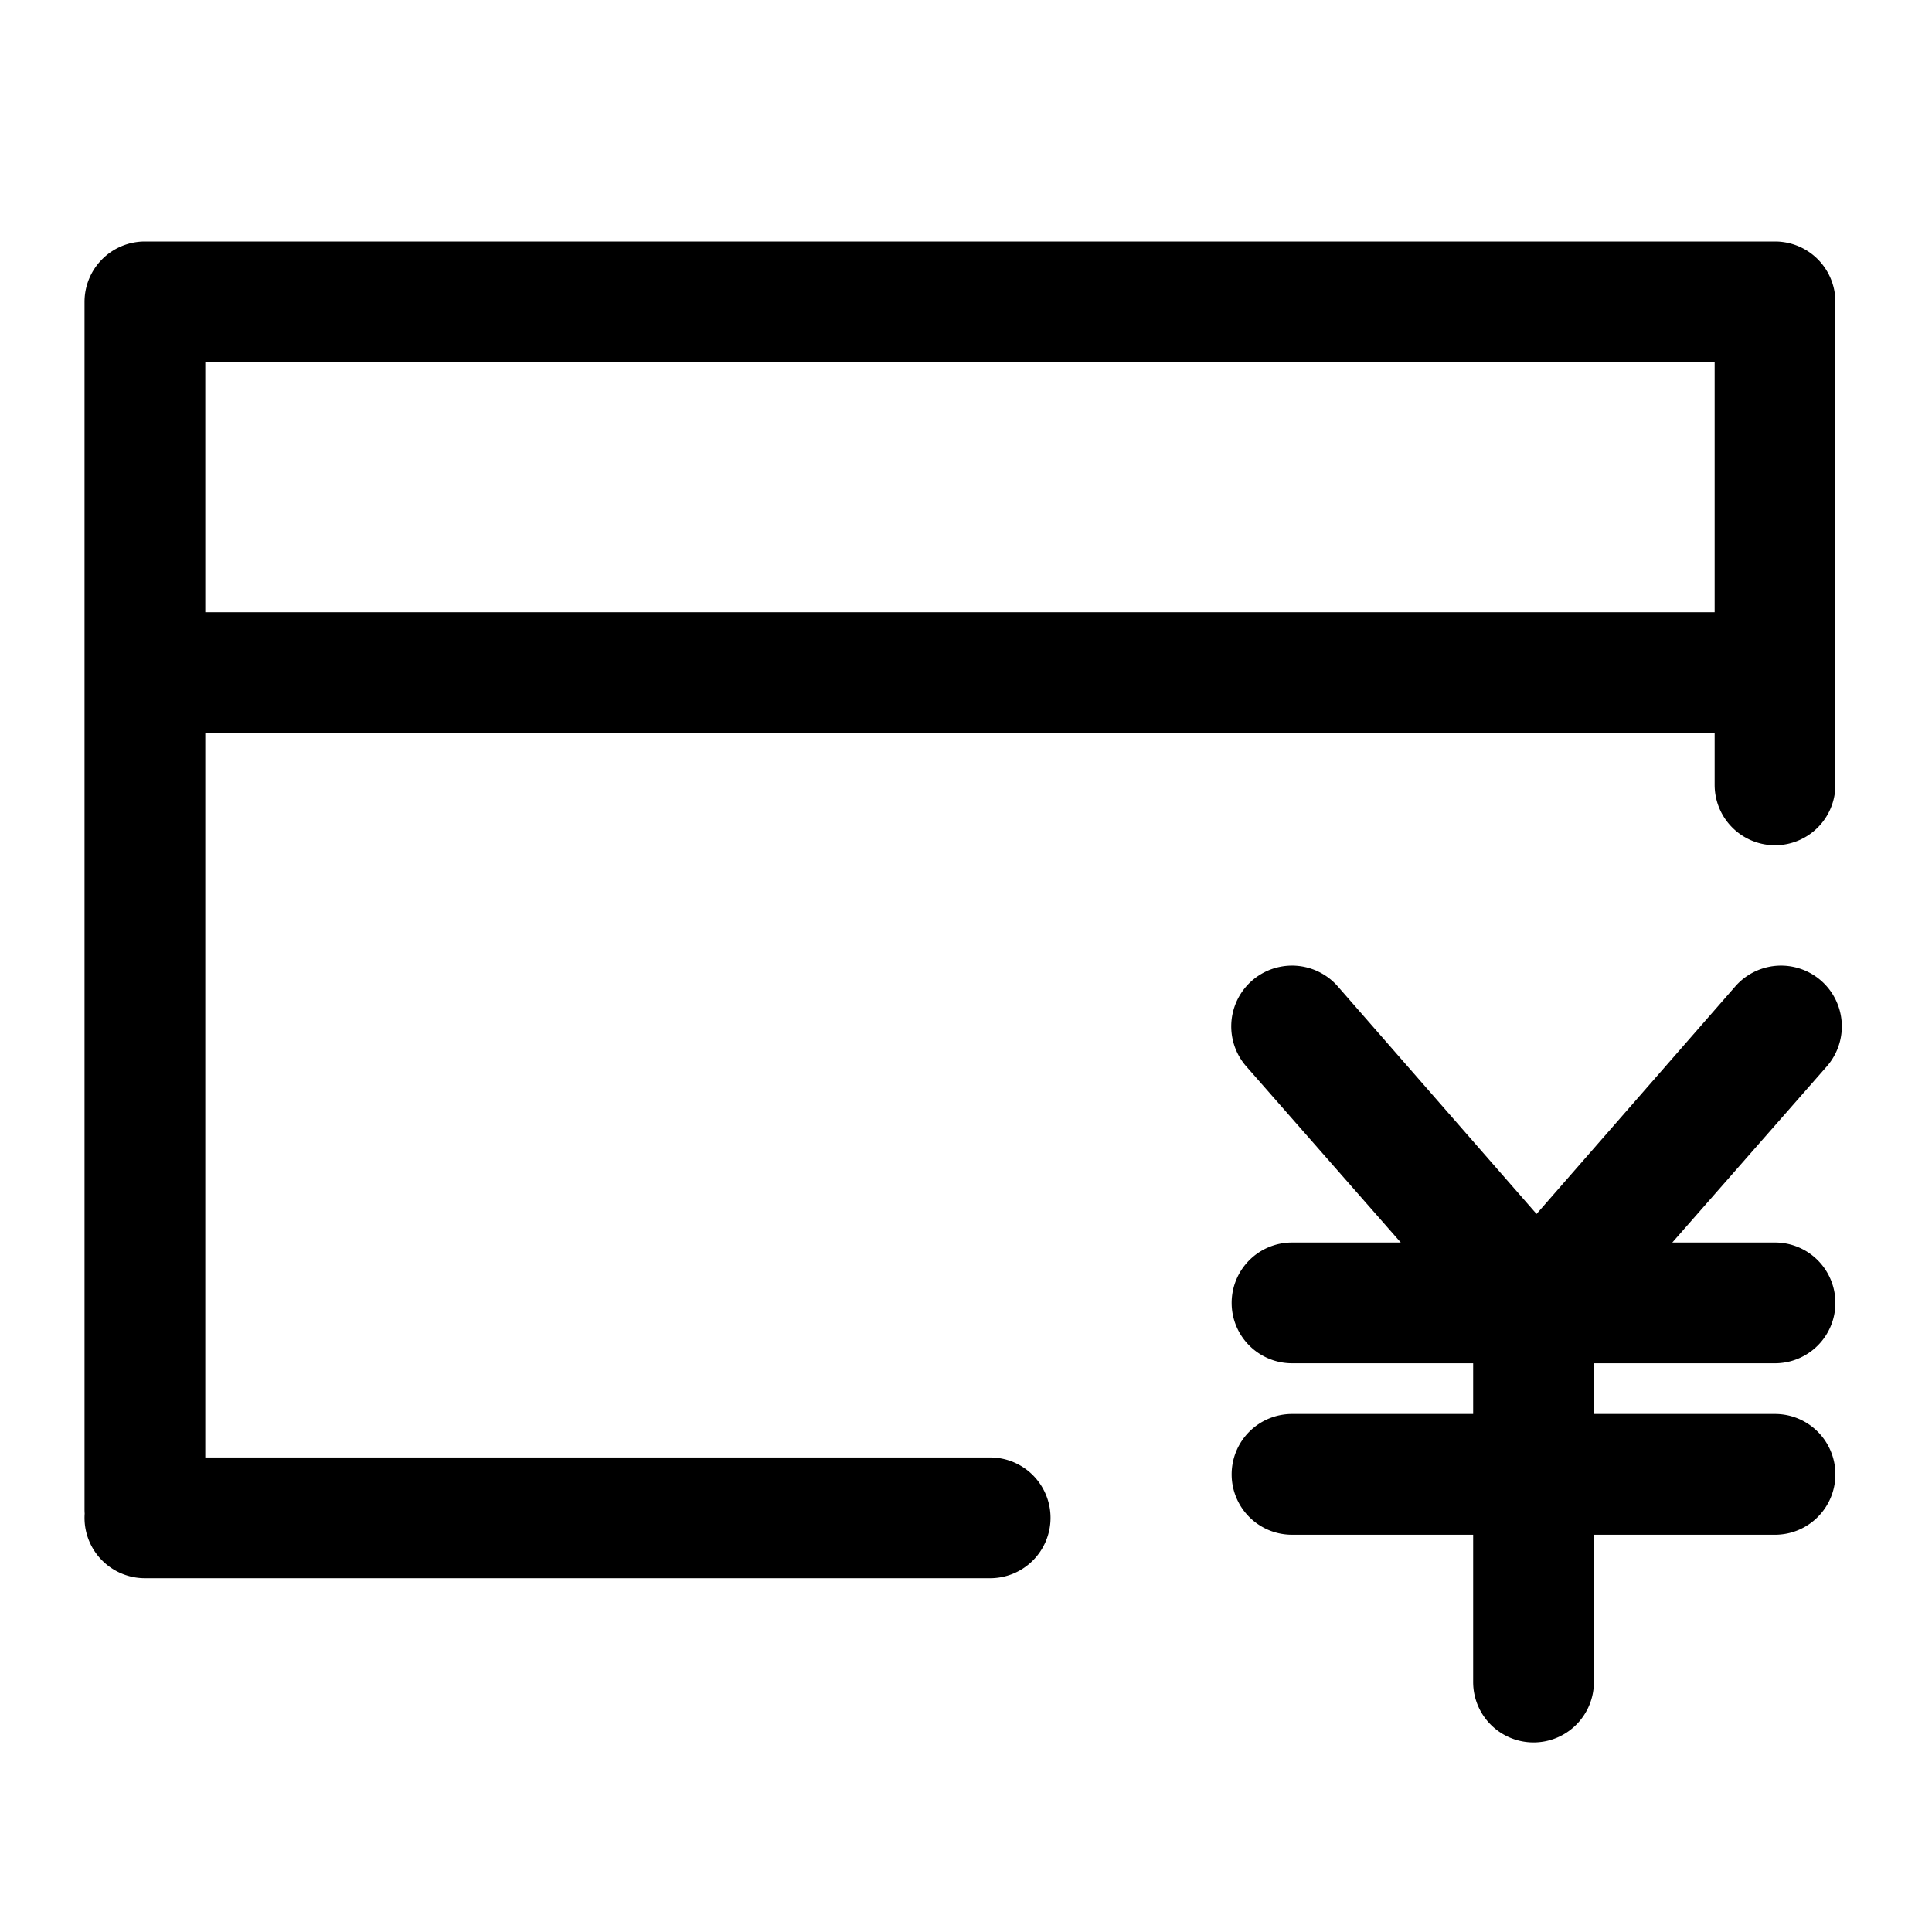 <?xml version="1.0" standalone="no"?><!DOCTYPE svg PUBLIC "-//W3C//DTD SVG 1.1//EN" "http://www.w3.org/Graphics/SVG/1.1/DTD/svg11.dtd"><svg class="icon" width="200px" height="200.00px" viewBox="0 0 1024 1024" version="1.1" xmlns="http://www.w3.org/2000/svg"><path  d="M76.8 832a32 32 0 0 1-32-32v-640a32 32 0 0 1 32-32h864a32 32 0 0 1 0 64h-832v608a32 32 0 0 1-32 32zM913.92 388.48H103.68a32 32 0 0 1-32-32 32 32 0 0 1 32-32h810.24a32 32 0 0 1 32 32 32 32 0 0 1-32 32zM524.8 836.48h-448a32 32 0 0 1-32-32 32 32 0 0 1 32-32h448a32 32 0 0 1 32 32 32 32 0 0 1-32 32zM940.8 448a32 32 0 0 1-32-32v-256a32 32 0 0 1 64 0v256a32 32 0 0 1-32 32zM940.8 722.56h-256a32 32 0 0 1-32-32 32 32 0 0 1 32-32h256a32 32 0 0 1 32 32 32 32 0 0 1-32 32zM940.8 813.44h-256a32 32 0 0 1-32-32 32 32 0 0 1 32-32h256a32 32 0 0 1 32 32 32 32 0 0 1-32 32zM812.8 923.52a32 32 0 0 1-32-32v-183.04a32 32 0 0 1 64 0v183.04a32 32 0 0 1-32 32zM812.8 722.56a30.72 30.72 0 0 1-21.12-8.32 31.36 31.36 0 0 1 0-44.8l128-146.56a32 32 0 0 1 48.64 42.24l-128 145.92a31.36 31.36 0 0 1-27.52 11.52zM812.8 722.56a31.36 31.36 0 0 1-24.32-11.52l-128-145.92a32 32 0 1 1 48.64-42.24l128 146.56a31.36 31.36 0 0 1-3.2 44.8 30.72 30.72 0 0 1-21.12 8.32z" /></svg>